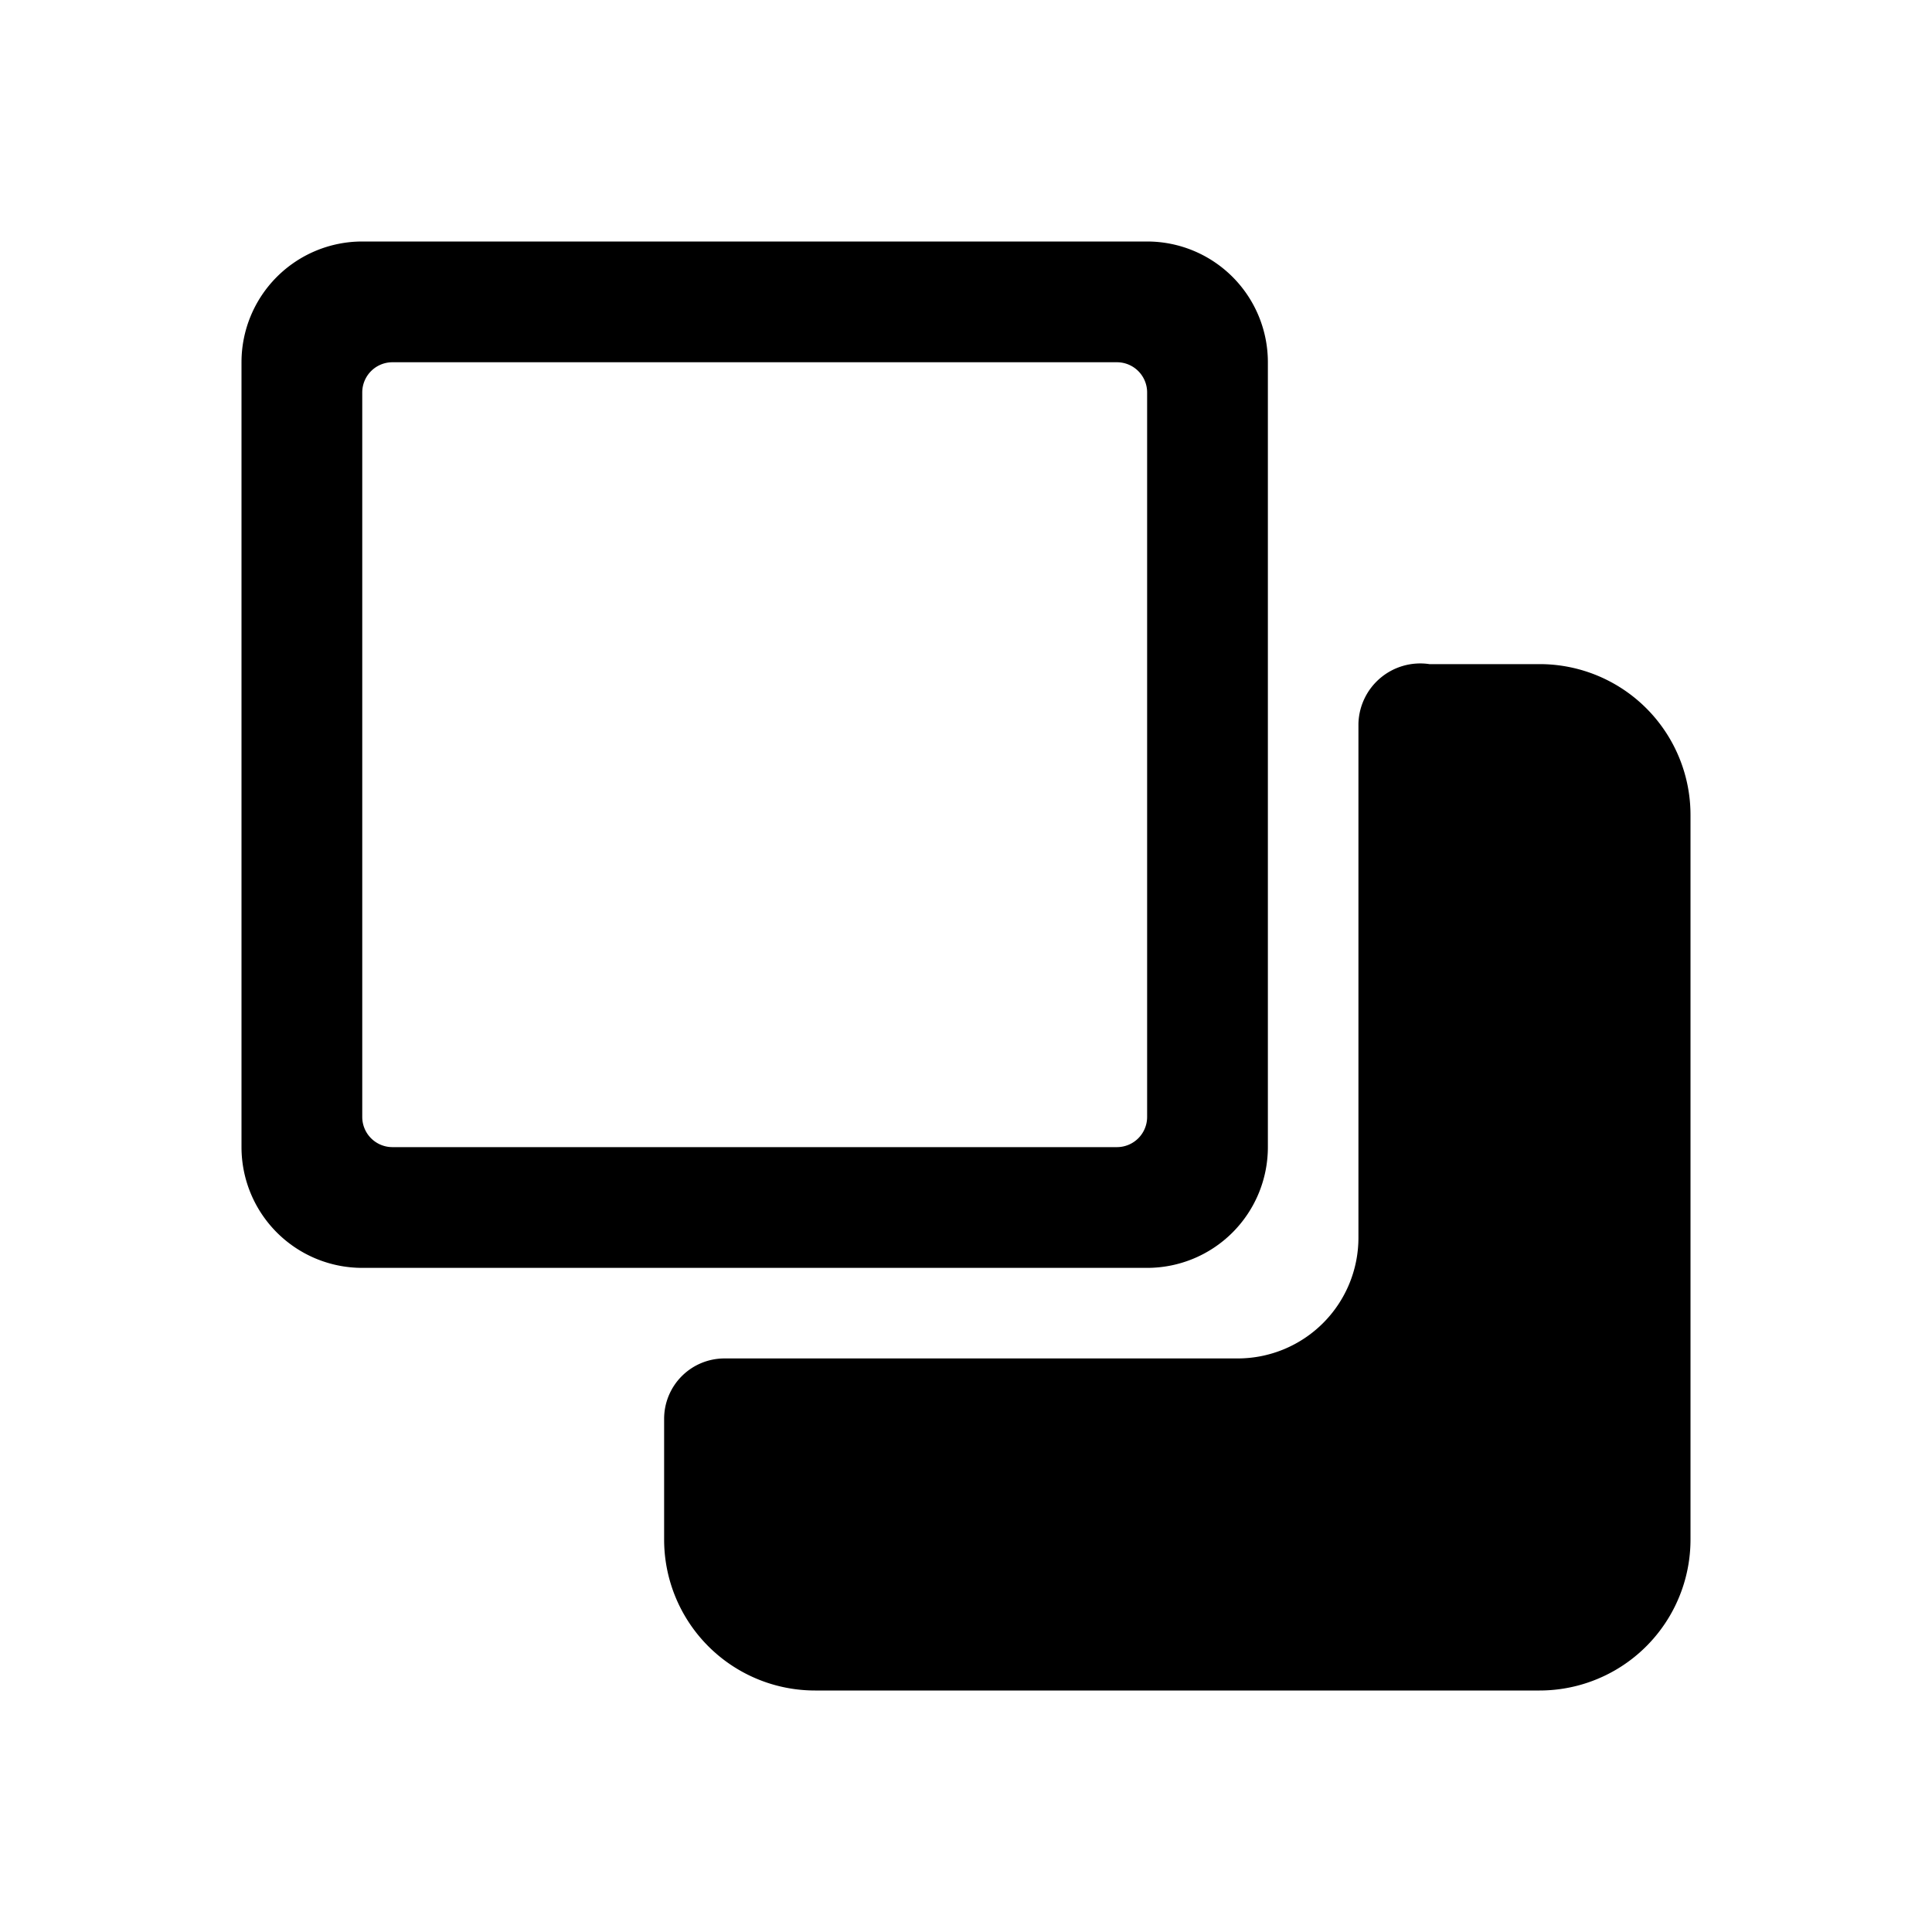 <svg xmlns="http://www.w3.org/2000/svg" fill="none" viewBox="0 0 16 16">
  <path fill="currentColor" d="M9.5 10.5a1 1 0 0 0 1-1V3a1 1 0 0 0-1-1H3a1 1 0 0 0-1 1v6.5a1 1 0 0 0 1 1h6.5zM3 3.25A.25.25 0 0 1 3.25 3h6a.25.25 0 0 1 .25.25v6a.25.25 0 0 1-.25.25h-6A.25.25 0 0 1 3 9.25v-6z"/>
  <path fill="currentColor" d="M14 6.75a1.249 1.249 0 0 0-1.25-1.25h-.912a.512.512 0 0 0-.588.493v4.257a1 1 0 0 1-1 1H6a.5.5 0 0 0-.5.5v1A1.25 1.25 0 0 0 6.75 14h6A1.25 1.25 0 0 0 14 12.75v-6z"/>
</svg>
